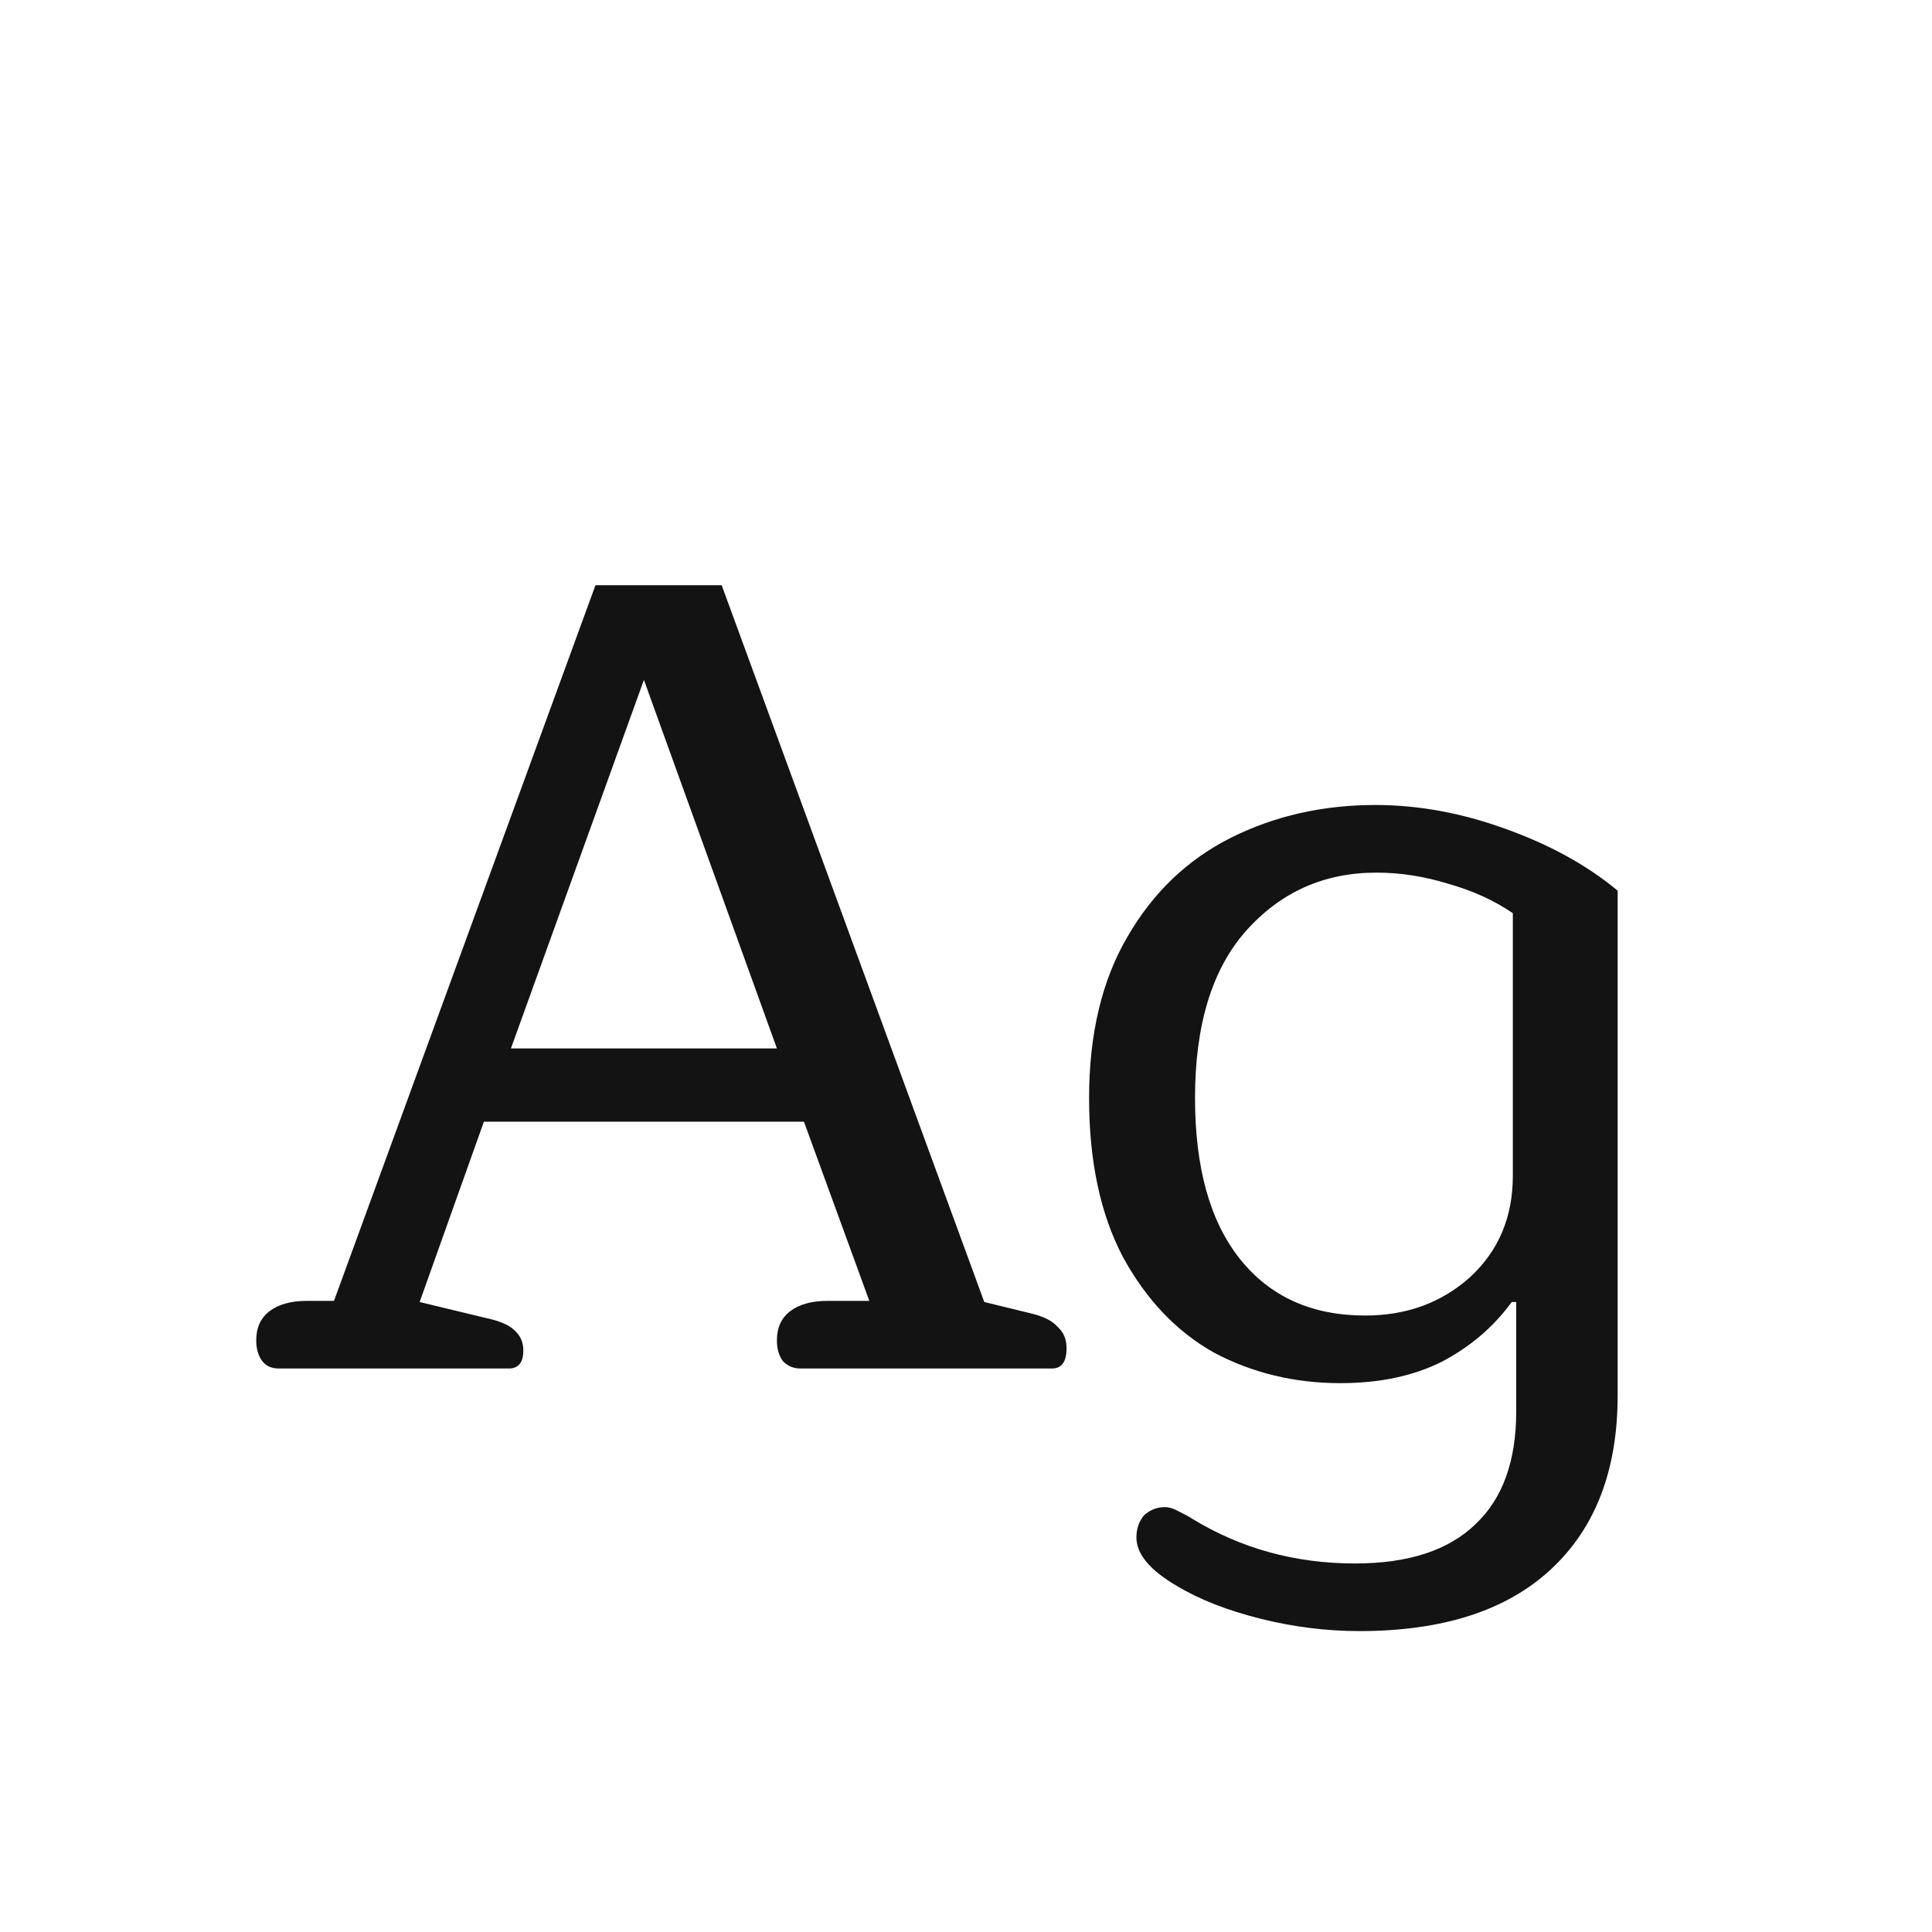 <svg width="24" height="24" viewBox="0 0 24 24" fill="none" xmlns="http://www.w3.org/2000/svg">
<path d="M3.463 17C3.37 17 3.3 16.967 3.253 16.902C3.207 16.837 3.183 16.753 3.183 16.65C3.183 16.491 3.239 16.37 3.351 16.286C3.463 16.202 3.617 16.16 3.813 16.16H4.149L7.397 7.27H8.965L12.227 16.174L12.801 16.314C12.96 16.351 13.072 16.407 13.137 16.482C13.212 16.547 13.249 16.636 13.249 16.748C13.249 16.916 13.189 17 13.067 17H9.945C9.852 17 9.777 16.967 9.721 16.902C9.675 16.837 9.651 16.753 9.651 16.65C9.651 16.491 9.707 16.37 9.819 16.286C9.931 16.202 10.085 16.16 10.281 16.16H10.799L9.987 13.934H6.011L5.213 16.174L6.025 16.37C6.203 16.407 6.324 16.459 6.389 16.524C6.464 16.589 6.501 16.673 6.501 16.776C6.501 16.925 6.441 17 6.319 17H3.463ZM9.651 13.024L7.999 8.446L6.347 13.024H9.651ZM16.889 20.262C16.479 20.262 16.068 20.211 15.657 20.108C15.247 20.005 14.901 19.87 14.621 19.702C14.285 19.506 14.117 19.305 14.117 19.1C14.117 18.988 14.15 18.895 14.215 18.82C14.29 18.755 14.374 18.722 14.467 18.722C14.523 18.722 14.584 18.741 14.649 18.778C14.724 18.815 14.775 18.843 14.803 18.862C15.41 19.235 16.087 19.422 16.833 19.422C17.496 19.422 17.995 19.259 18.331 18.932C18.667 18.615 18.835 18.148 18.835 17.532V16.174H18.779C18.555 16.482 18.266 16.729 17.911 16.916C17.557 17.093 17.137 17.182 16.651 17.182C16.082 17.182 15.559 17.056 15.083 16.804C14.617 16.543 14.239 16.146 13.949 15.614C13.669 15.082 13.529 14.424 13.529 13.64C13.529 12.847 13.688 12.179 14.005 11.638C14.323 11.087 14.752 10.677 15.293 10.406C15.835 10.135 16.432 10 17.085 10C17.617 10 18.154 10.098 18.695 10.294C19.246 10.49 19.713 10.747 20.095 11.064V17.336C20.095 18.26 19.82 18.979 19.269 19.492C18.719 20.005 17.925 20.262 16.889 20.262ZM16.959 16.342C17.473 16.342 17.907 16.183 18.261 15.866C18.616 15.539 18.793 15.119 18.793 14.606V11.344C18.56 11.185 18.294 11.064 17.995 10.98C17.697 10.887 17.398 10.84 17.099 10.84C16.446 10.84 15.905 11.083 15.475 11.568C15.055 12.044 14.845 12.735 14.845 13.64C14.845 14.508 15.032 15.175 15.405 15.642C15.779 16.109 16.297 16.342 16.959 16.342Z" fill="#131313"/>
</svg>
